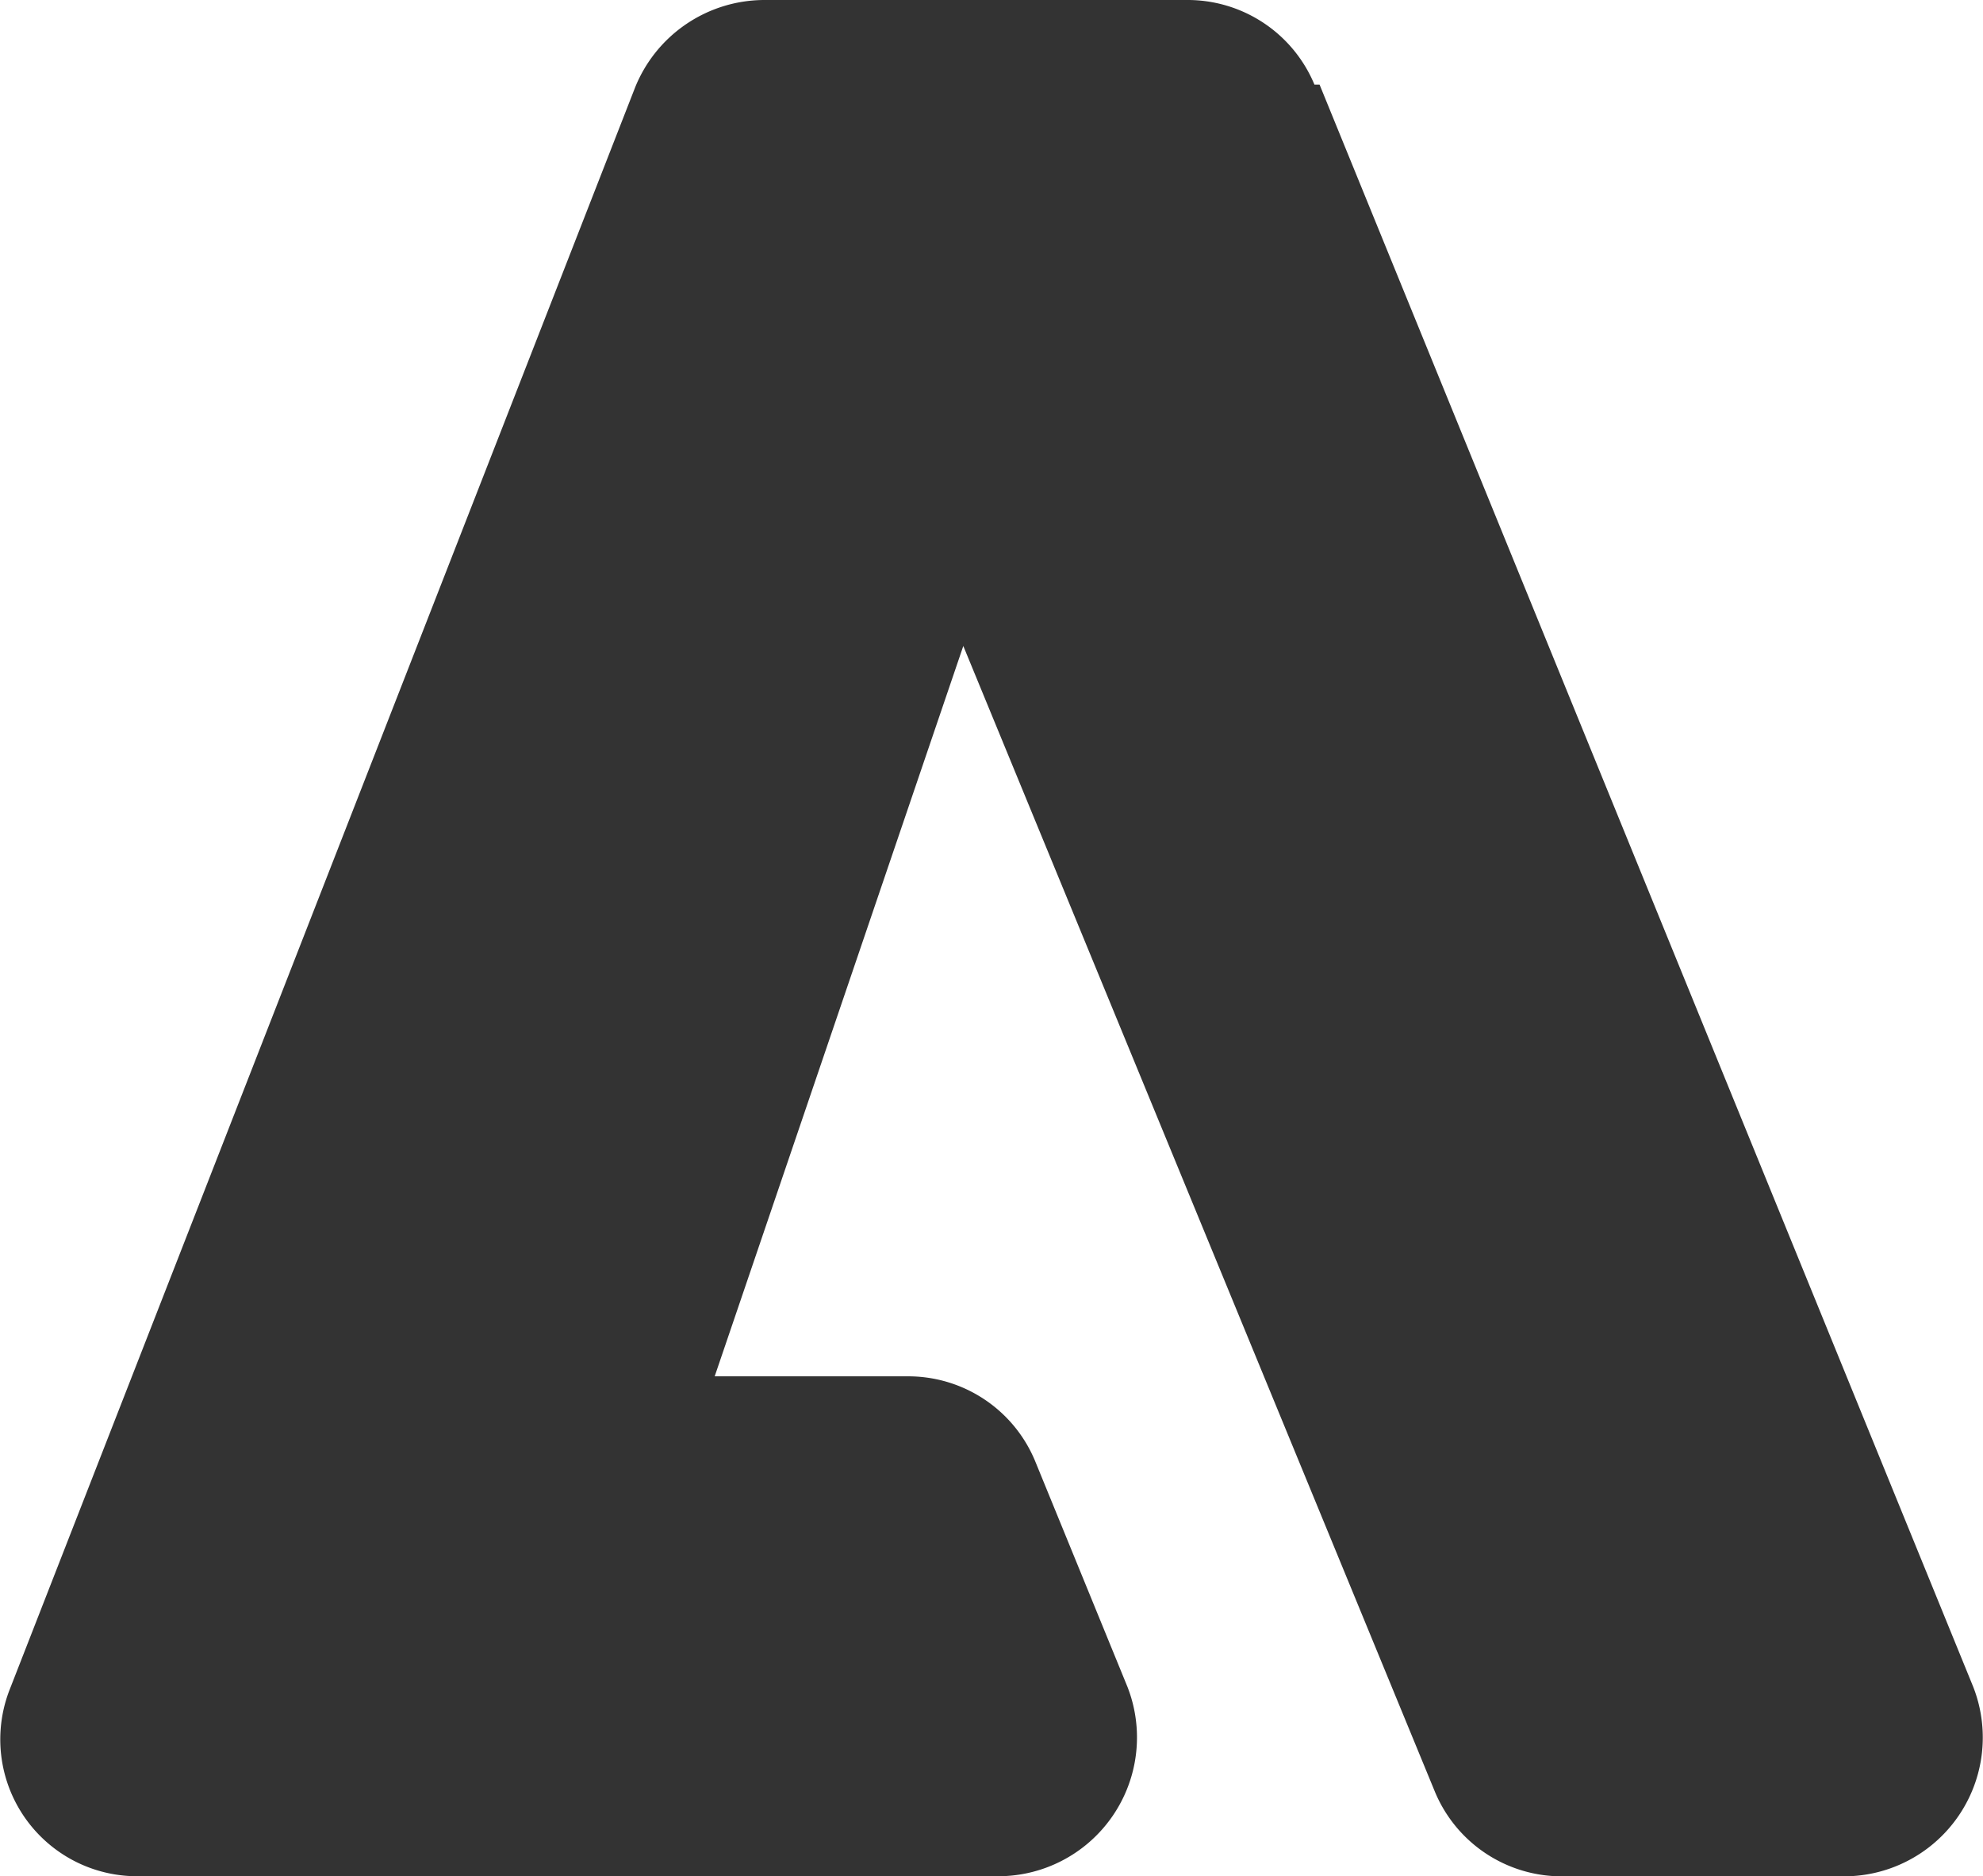 <svg xmlns="http://www.w3.org/2000/svg" width="147.661" height="139.706" viewBox="0 0 147.661 139.706">
  <path id="패스_2" data-name="패스 2" d="M102.794,41.7a10.229,10.229,0,0,0-9.543-6.3H61.76a10.4,10.4,0,0,0-9.543,6.489L5.649,161.173a10.189,10.189,0,0,0,9.543,13.932H79.319a10.338,10.338,0,0,0,9.543-14.123l-6.871-16.8a10.229,10.229,0,0,0-9.543-6.3H58.134L76.647,83.5l35.117,85.312a10.229,10.229,0,0,0,9.543,6.3H142.3a10.338,10.338,0,0,0,9.543-14.123L103.176,41.7ZM57.943,137.889h0L66.15,113.65ZM76.456,83.5Z" transform="translate(-4.916 -35.4)" fill="#333"/>
</svg>
